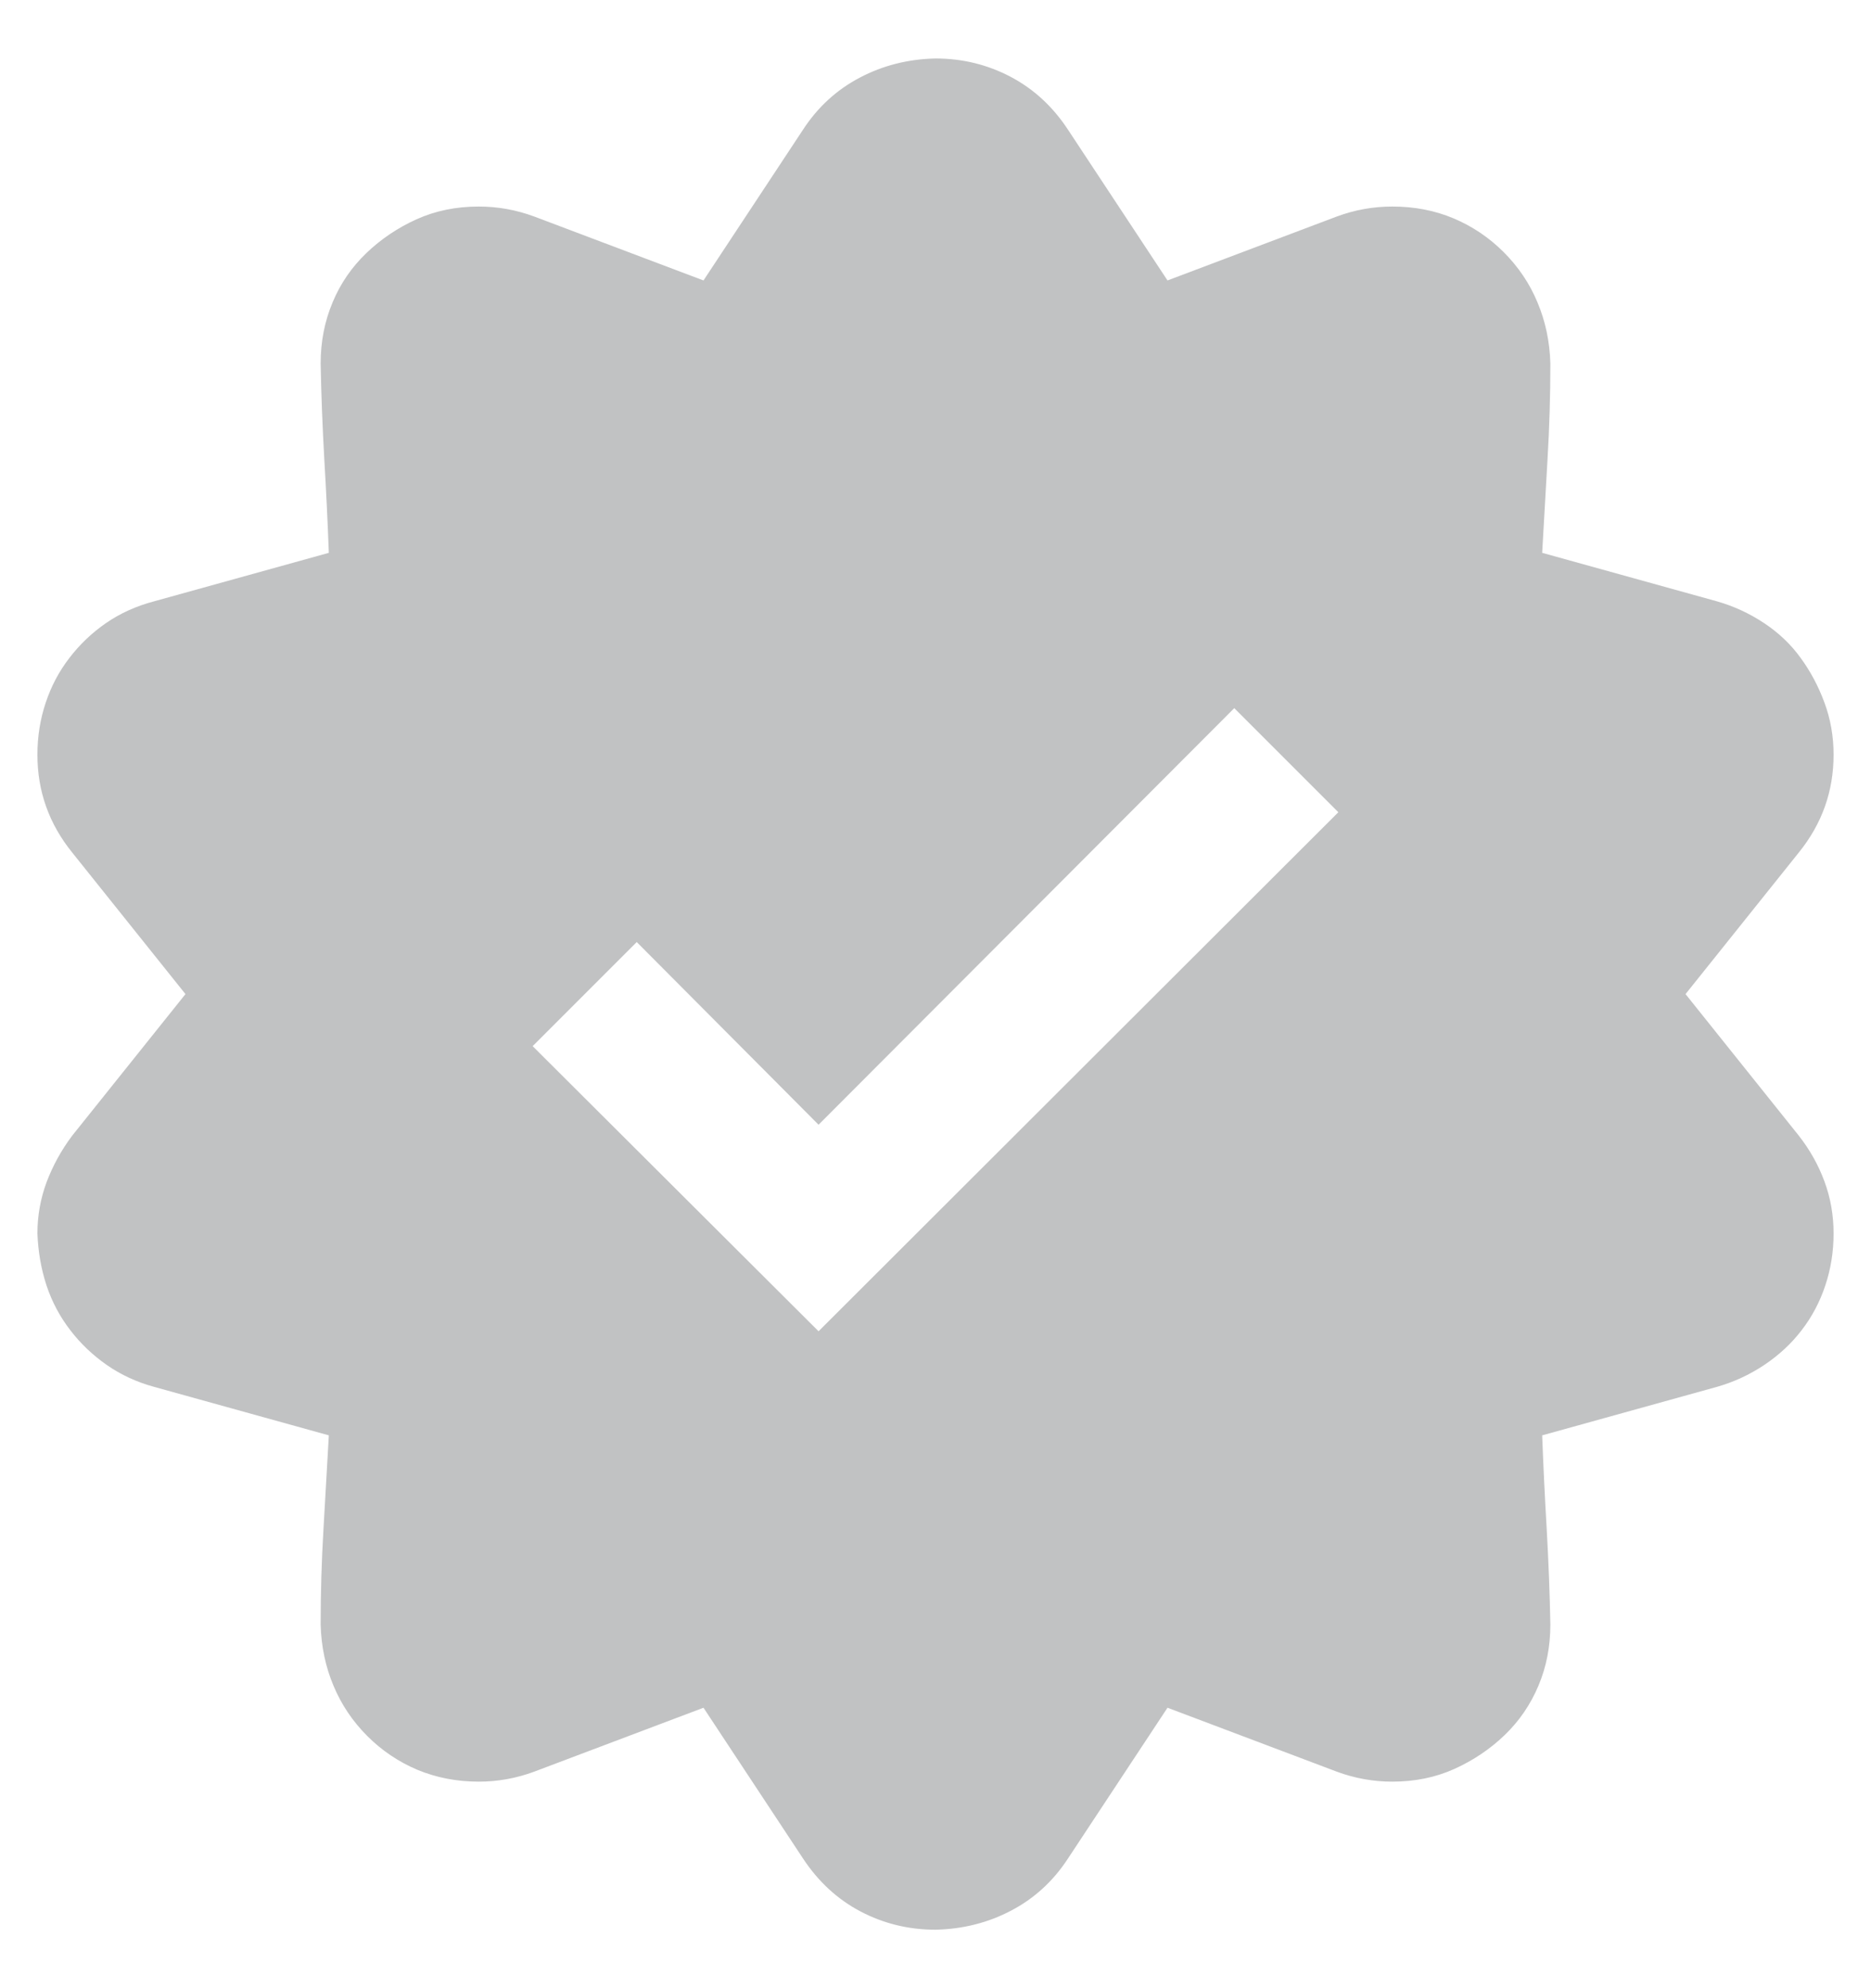 <svg xmlns="http://www.w3.org/2000/svg" width="16" height="17" viewBox="0 0 16 17" fill="none">
  <g clip-path="url(#clip0_2968_99460)">
    <path d="M14.414 8.5L15.383 9.711C15.477 9.831 15.55 9.961 15.602 10.102C15.654 10.242 15.68 10.391 15.68 10.547C15.68 10.703 15.656 10.852 15.609 10.992C15.562 11.133 15.495 11.26 15.406 11.375C15.318 11.49 15.211 11.588 15.086 11.672C14.961 11.755 14.825 11.818 14.68 11.859L13.188 12.273C13.198 12.539 13.211 12.807 13.227 13.078C13.242 13.349 13.253 13.62 13.258 13.891C13.258 14.078 13.224 14.253 13.156 14.414C13.088 14.575 12.992 14.716 12.867 14.836C12.742 14.956 12.599 15.052 12.438 15.125C12.276 15.198 12.099 15.234 11.906 15.234C11.745 15.234 11.586 15.206 11.43 15.148L9.984 14.602L9.133 15.891C9.008 16.083 8.846 16.232 8.648 16.336C8.451 16.44 8.234 16.495 8 16.5C7.771 16.5 7.557 16.448 7.359 16.344C7.161 16.24 6.997 16.088 6.867 15.891L6.016 14.602L4.57 15.148C4.414 15.206 4.255 15.234 4.094 15.234C3.906 15.234 3.732 15.2 3.57 15.133C3.409 15.065 3.266 14.969 3.141 14.844C3.016 14.719 2.919 14.575 2.852 14.414C2.784 14.253 2.747 14.078 2.742 13.891C2.742 13.62 2.75 13.349 2.766 13.078C2.781 12.807 2.797 12.539 2.812 12.273L1.32 11.859C1.169 11.818 1.034 11.755 0.914 11.672C0.794 11.588 0.69 11.49 0.602 11.375C0.513 11.26 0.445 11.133 0.398 10.992C0.352 10.852 0.326 10.703 0.32 10.547C0.32 10.396 0.346 10.25 0.398 10.109C0.451 9.969 0.523 9.836 0.617 9.711L1.586 8.5L0.617 7.289C0.419 7.044 0.32 6.766 0.32 6.453C0.32 6.297 0.344 6.148 0.391 6.008C0.438 5.867 0.505 5.74 0.594 5.625C0.682 5.51 0.786 5.411 0.906 5.328C1.026 5.245 1.164 5.182 1.32 5.141L2.812 4.727C2.802 4.461 2.789 4.193 2.773 3.922C2.758 3.651 2.747 3.38 2.742 3.109C2.742 2.922 2.776 2.747 2.844 2.586C2.911 2.424 3.008 2.284 3.133 2.164C3.258 2.044 3.401 1.948 3.562 1.875C3.724 1.802 3.901 1.766 4.094 1.766C4.255 1.766 4.414 1.794 4.57 1.852L6.016 2.398L6.867 1.109C6.992 0.917 7.154 0.768 7.352 0.664C7.549 0.56 7.766 0.505 8 0.5C8.229 0.5 8.443 0.552 8.641 0.656C8.839 0.76 9.003 0.911 9.133 1.109L9.984 2.398L11.43 1.852C11.586 1.794 11.745 1.766 11.906 1.766C12.094 1.766 12.268 1.799 12.43 1.867C12.591 1.935 12.734 2.031 12.859 2.156C12.984 2.281 13.081 2.424 13.148 2.586C13.216 2.747 13.253 2.922 13.258 3.109C13.258 3.38 13.25 3.651 13.234 3.922C13.219 4.193 13.203 4.461 13.188 4.727L14.68 5.141C14.825 5.182 14.961 5.245 15.086 5.328C15.211 5.411 15.315 5.51 15.398 5.625C15.482 5.74 15.55 5.867 15.602 6.008C15.654 6.148 15.68 6.297 15.68 6.453C15.68 6.766 15.581 7.044 15.383 7.289L14.414 8.5ZM7 11.383L11.445 6.945L10.555 6.055L7 9.617L5.445 8.055L4.555 8.945L7 11.383Z" fill="#C1C2C3"/>
  </g>
  <defs>
    <clipPath id="clip0_2968_99460">
      <rect width="16" height="16" fill="white" transform="translate(0 0.5)"/>
    </clipPath>
  </defs>
</svg>